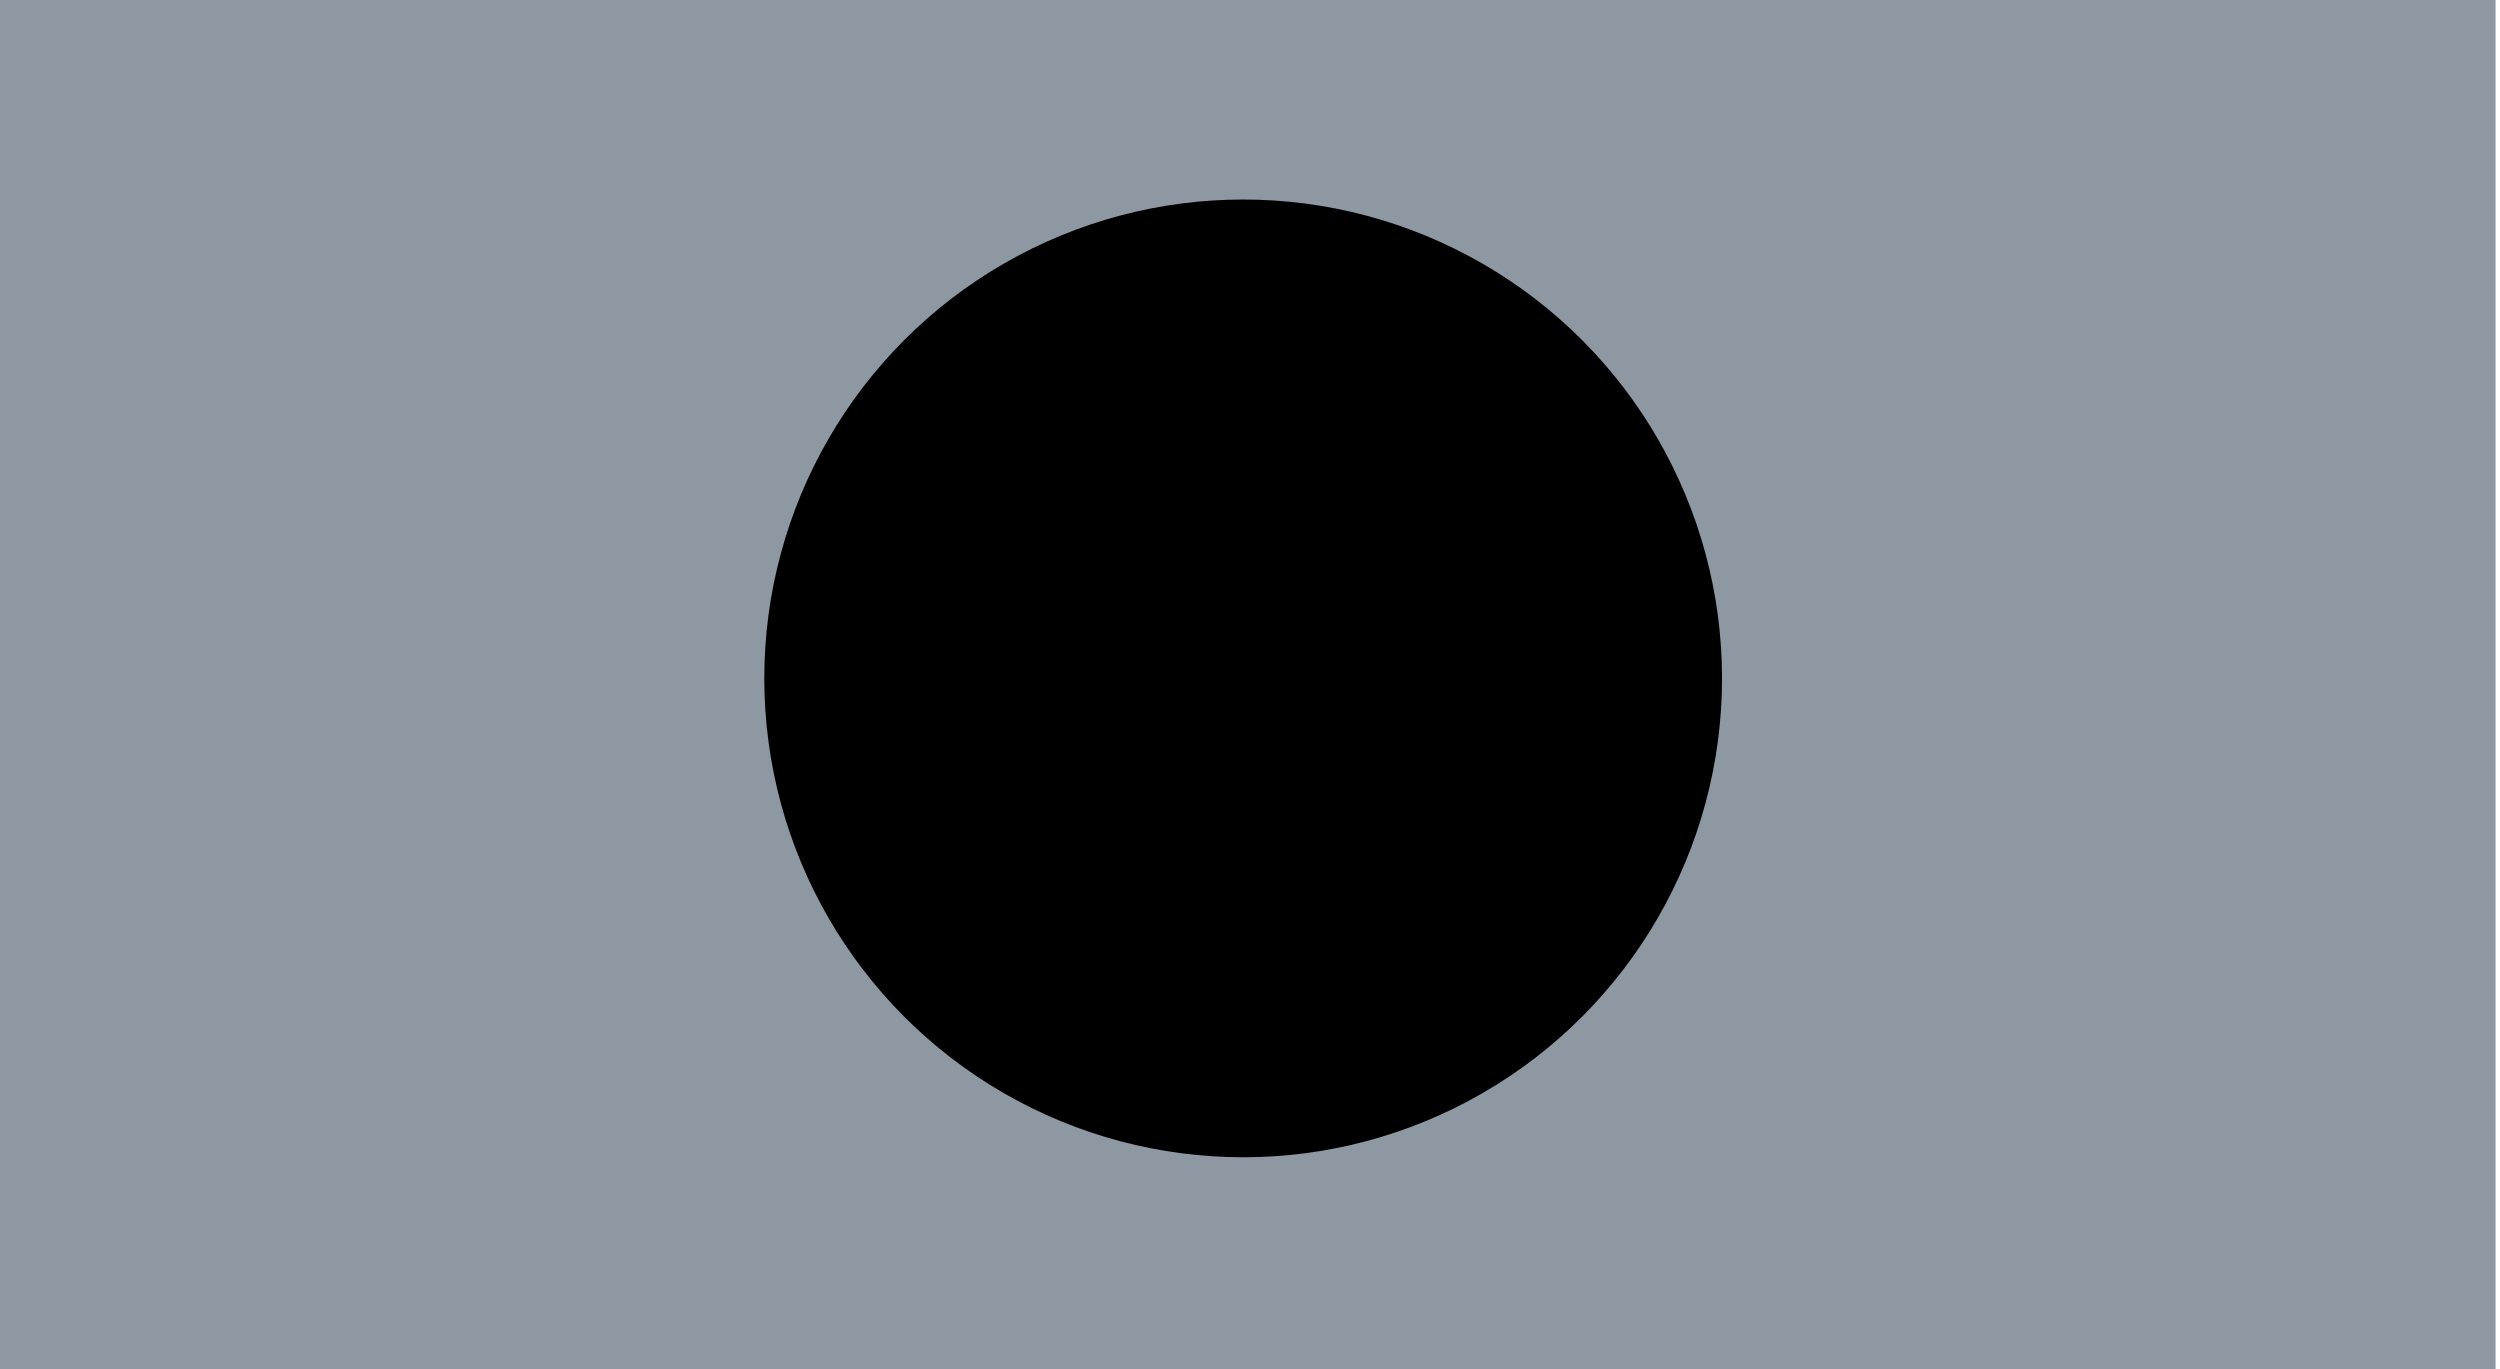 <?xml version="1.0" encoding="UTF-8" standalone="no"?>
<!-- Created with Inkscape (http://www.inkscape.org/) -->

<svg
   xmlns:dc="http://purl.org/dc/elements/1.1/"
   xmlns:cc="http://creativecommons.org/ns#"
   xmlns:rdf="http://www.w3.org/1999/02/22-rdf-syntax-ns#"
   xmlns:svg="http://www.w3.org/2000/svg"
   xmlns="http://www.w3.org/2000/svg"
   xmlns:sodipodi="http://sodipodi.sourceforge.net/DTD/sodipodi-0.dtd"
   xmlns:inkscape="http://www.inkscape.org/namespaces/inkscape"
   width="42"
   height="23"
   viewBox="0 0 42 23"
   id="svg3336"
   version="1.1"
   inkscape:version="0.91 r13725"
   sodipodi:docname="Dot33Neg.svg">
  <defs
     id="defs3338" />
  <sodipodi:namedview
     id="base"
     pagecolor="#ffffff"
     bordercolor="#666666"
     borderopacity="1.0"
     inkscape:pageopacity="0.0"
     inkscape:pageshadow="2"
     inkscape:zoom="6.4638298"
     inkscape:cx="17.439105"
     inkscape:cy="-1.4285714"
     inkscape:document-units="px"
     inkscape:current-layer="layer1"
     showgrid="false"
     units="px"
     inkscape:window-width="1301"
     inkscape:window-height="744"
     inkscape:window-x="65"
     inkscape:window-y="24"
     inkscape:window-maximized="1" />
  <g
     inkscape:label="Ebene 1"
     inkscape:groupmode="layer"
     id="layer1"
     transform="translate(0,-1029.362)">
    <rect
       style="fill:#8d98a3;fill-opacity:1"
       id="rect3335"
       width="41.926"
       height="23.515"
       x="0"
       y="1029.156" />
    <circle
       style="fill:#000000;fill-opacity:1"
       id="path3346"
       cx="20.885"
       cy="1040.759"
       r="8.045" />
  </g>
</svg>
